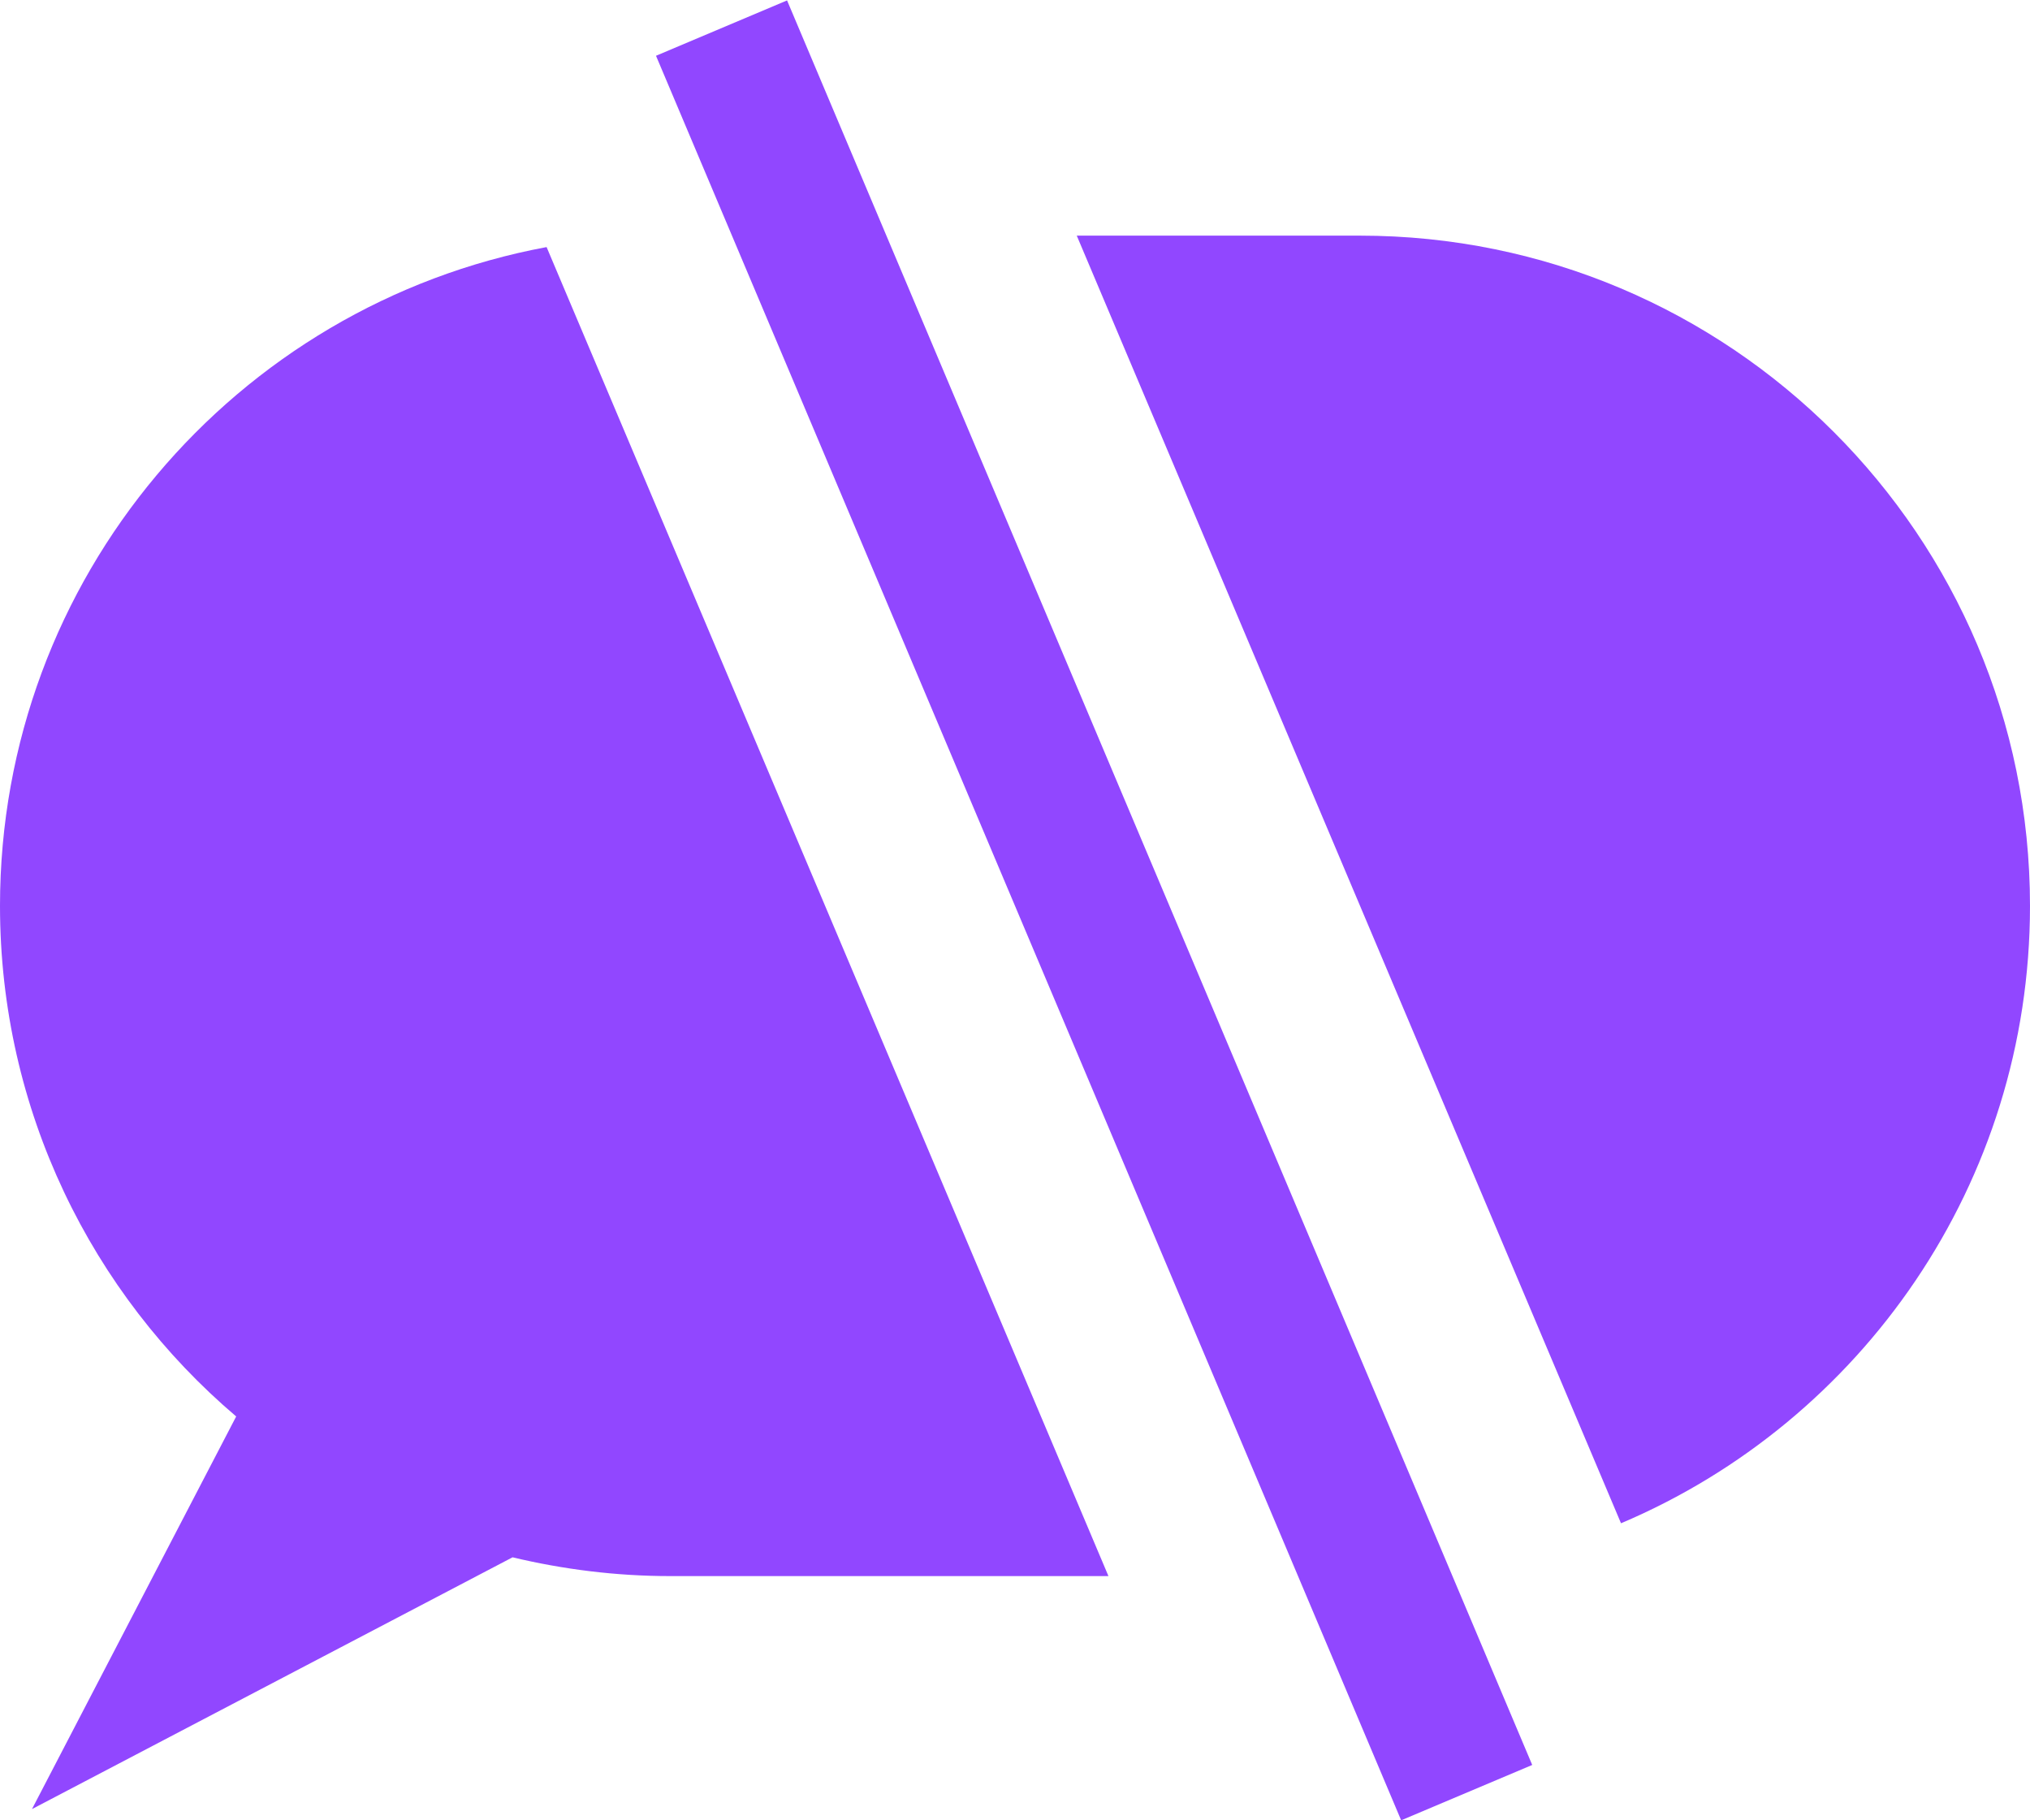 <?xml version="1.0" encoding="utf-8"?>
<!-- Generator: Adobe Illustrator 26.2.0, SVG Export Plug-In . SVG Version: 6.00 Build 0)  -->
<svg version="1.1" id="Layer_1" xmlns="http://www.w3.org/2000/svg" xmlns:xlink="http://www.w3.org/1999/xlink" x="0px" y="0px"
	 viewBox="0 0 691.9 620.2" style="enable-background:new 0 0 691.9 620.2;" xml:space="preserve">
<style type="text/css">
	.st0{fill:#9147FF;}
</style>
<g>
	<path class="st0" d="M186.3,84.2C80.3,103.9,0,196.9,0,308.7v0c0,69.7,31.3,132.2,80.5,174L10.9,616.5l163.8-85.8
		c17.2,4.1,35.2,6.4,53.7,6.4h149.4L186.3,84.2z"/>
	<path class="st0" d="M463.5,80.3H367l185.5,438.8c81.9-34.7,139.4-115.8,139.4-210.4v0C691.9,182.5,589.6,80.3,463.5,80.3z"/>
</g>
<rect x="348.8" y="-16.3" transform="matrix(0.921 -0.389 0.389 0.921 -91.313 169.701)" class="st0" width="48.5" height="652.9"/>
</svg>
